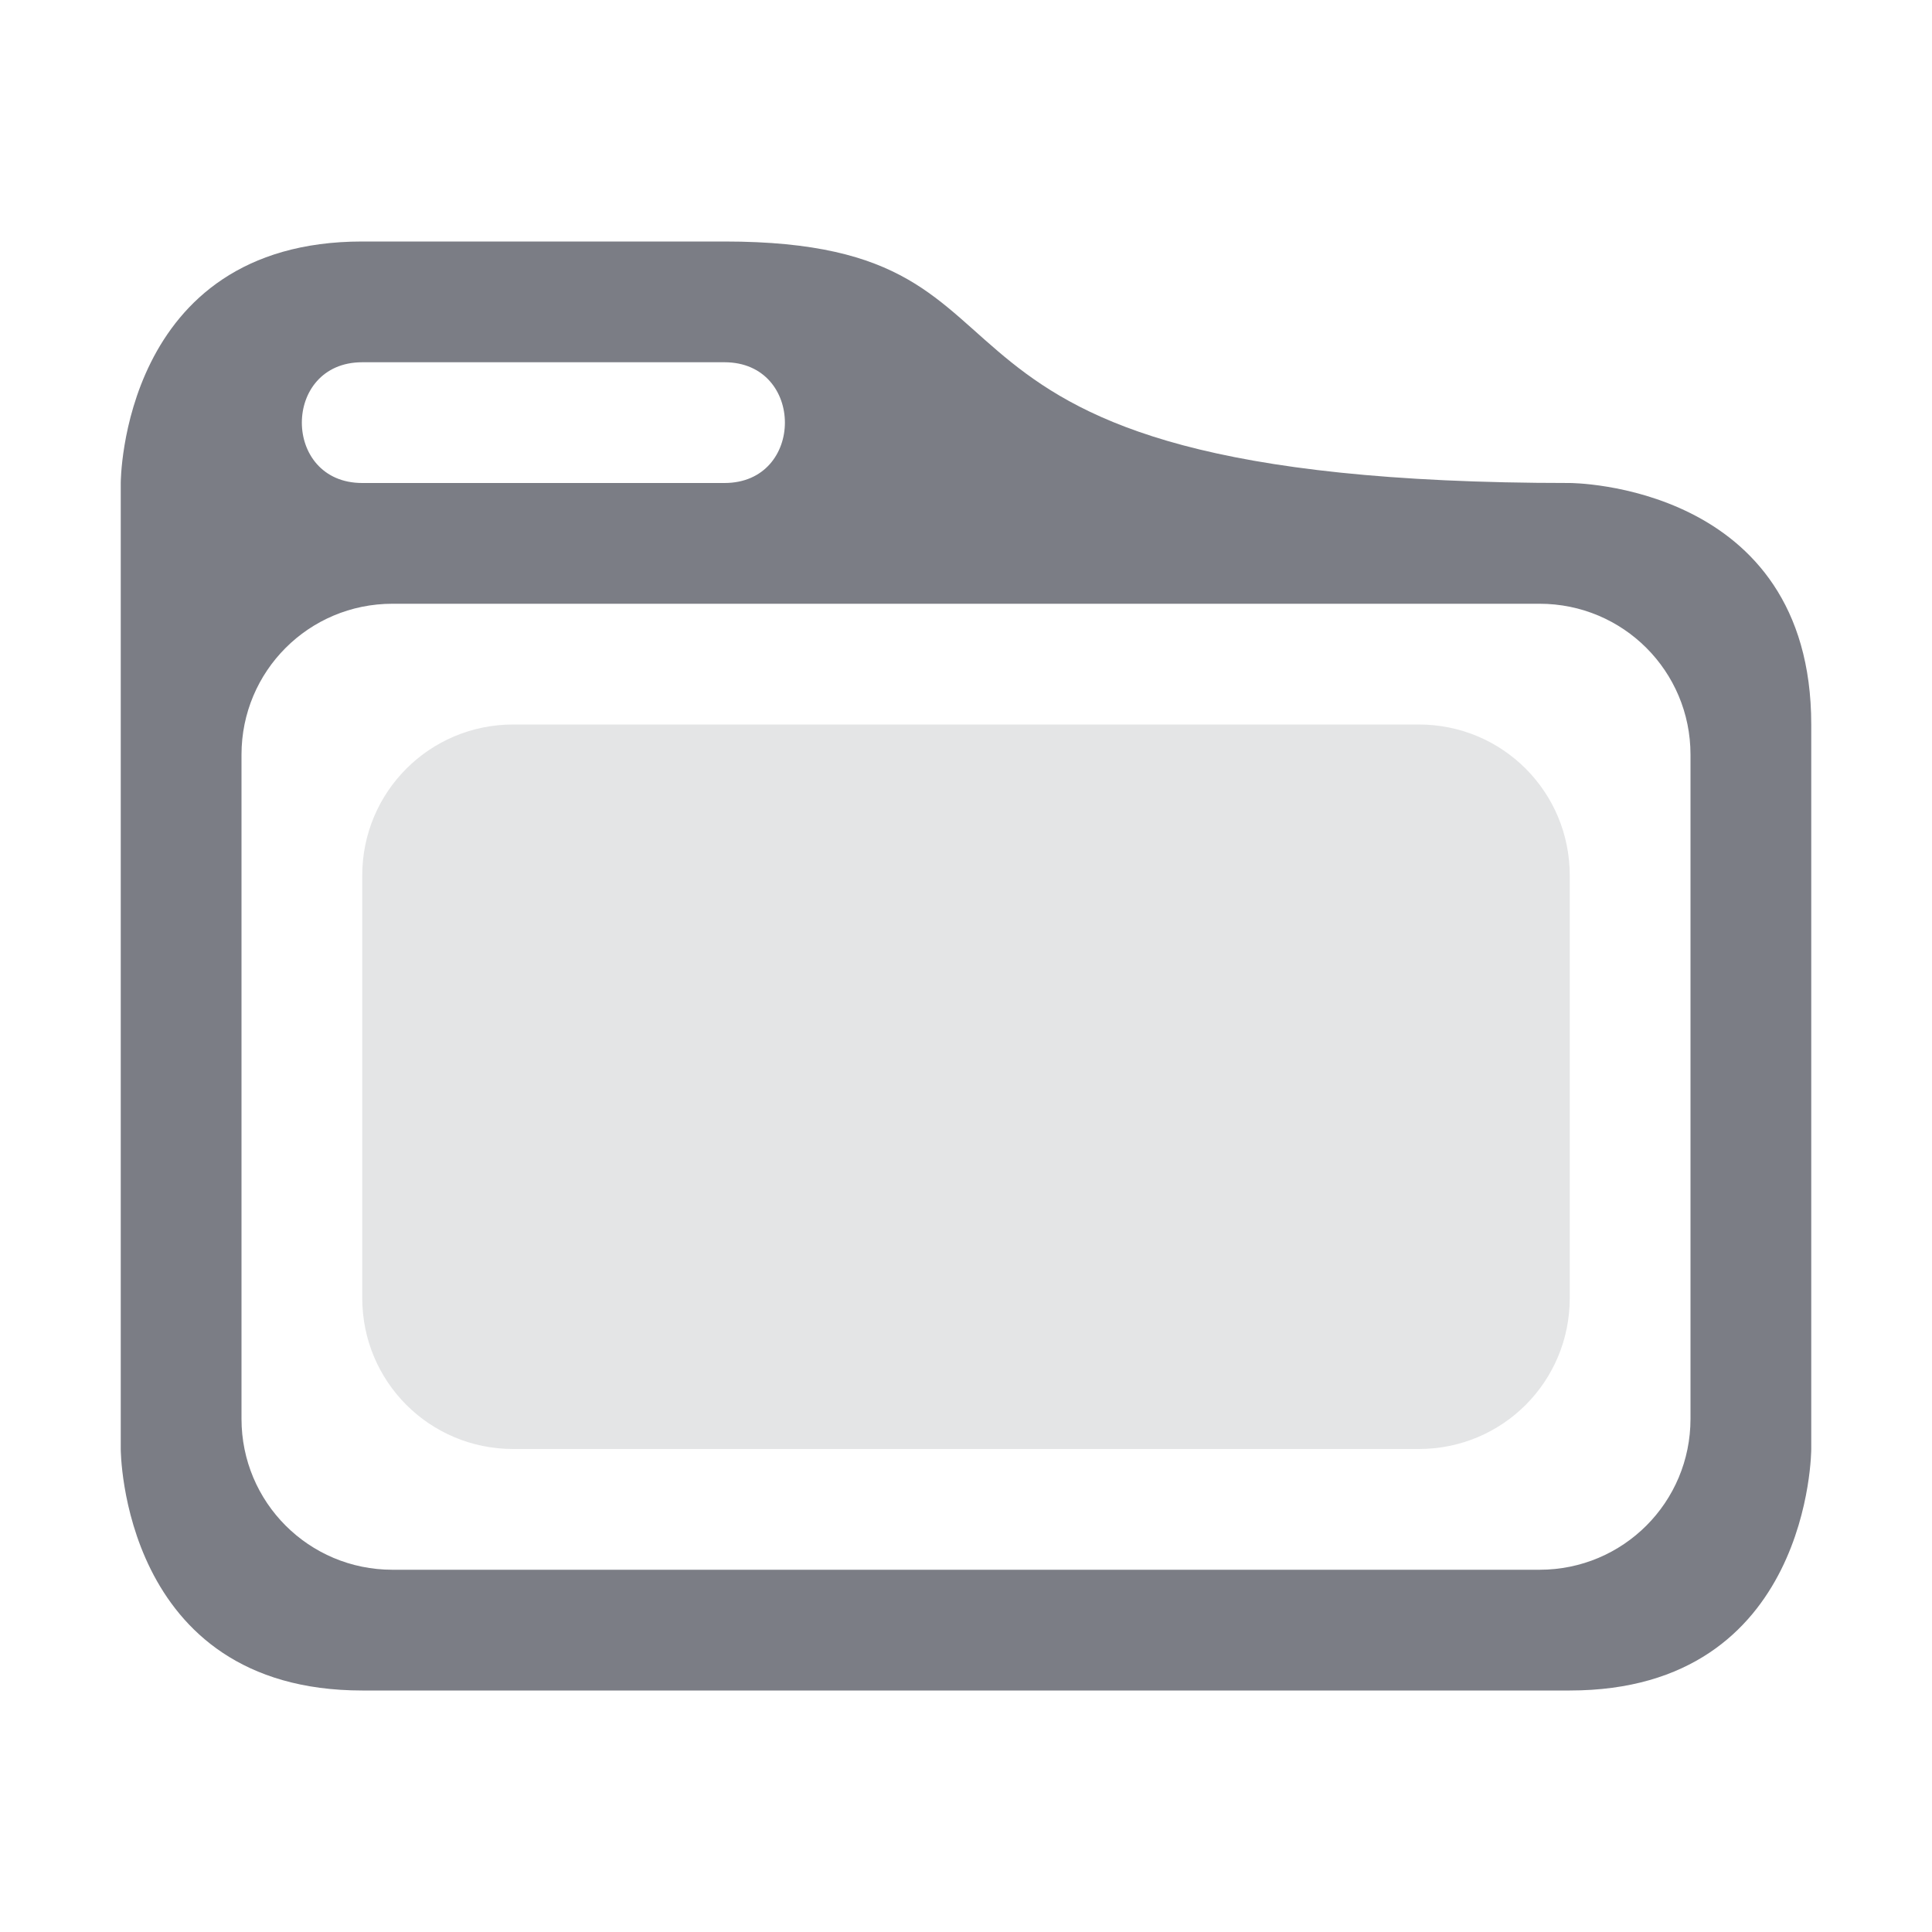 <?xml version="1.0" encoding="UTF-8" standalone="no"?>
<svg
   height="16"
   width="16"
   version="1.1"
   id="svg14"
   sodipodi:docname="folder.svg"
   inkscape:version="1.3.2 (091e20ef0f, 2023-11-25, custom)"
   xmlns:inkscape="http://www.inkscape.org/namespaces/inkscape"
   xmlns:sodipodi="http://sodipodi.sourceforge.net/DTD/sodipodi-0.dtd"
   xmlns:xlink="http://www.w3.org/1999/xlink"
   xmlns="http://www.w3.org/2000/svg"
   xmlns:svg="http://www.w3.org/2000/svg"
   xmlns:osb="http://www.openswatchbook.org/uri/2009/osb">
  <sodipodi:namedview
     id="namedview16"
     pagecolor="#ffffff"
     bordercolor="#000000"
     borderopacity="0.25"
     inkscape:showpageshadow="2"
     inkscape:pageopacity="0.0"
     inkscape:pagecheckerboard="0"
     inkscape:deskcolor="#d1d1d1"
     showgrid="true"
     inkscape:zoom="64.1875"
     inkscape:cx="5.2736125"
     inkscape:cy="7.9922103"
     inkscape:window-width="2560"
     inkscape:window-height="1372"
     inkscape:window-x="1920"
     inkscape:window-y="32"
     inkscape:window-maximized="1"
     inkscape:current-layer="svg14">
    <inkscape:grid
       type="xygrid"
       id="grid561"
       originx="0"
       originy="0"
       spacingy="1"
       spacingx="1"
       units="px"
       visible="true" />
  </sodipodi:namedview>
  <defs
     id="defs6">
    <linearGradient
       id="a"
       osb:paint="solid">
      <stop
         offset="0"
         stop-color="#afafaf"
         id="stop2" />
    </linearGradient>
    <linearGradient
       xlink:href="#a"
       id="b"
       gradientUnits="userSpaceOnUse"
       gradientTransform="translate(-21.152 -8) scale(.667)"
       x1="-153.424"
       y1="-84"
       x2="-129.424"
       y2="-84" />
    <linearGradient
       xlink:href="#b-3"
       id="d"
       x1="216.882"
       y1="270"
       x2="328.882"
       y2="270"
       gradientUnits="userSpaceOnUse"
       gradientTransform="matrix(0.125,0,0,0.125,-26.61,-25.5)" />
    <linearGradient
       id="b-3">
      <stop
         style="stop-color:#0855bd;stop-opacity:1"
         offset="0"
         id="stop248" />
    </linearGradient>
    <linearGradient
       xlink:href="#a-6"
       id="e"
       x1="216.756"
       y1="270"
       x2="328.756"
       y2="270"
       gradientUnits="userSpaceOnUse"
       gradientTransform="matrix(0.125,0,0,0.125,-25.595,-25.56)" />
    <linearGradient
       id="a-6">
      <stop
         style="stop-color:#3f8ff8;stop-opacity:1"
         offset="0"
         id="stop251" />
    </linearGradient>
    <linearGradient
       xlink:href="#c"
       id="f"
       x1="232"
       y1="236"
       x2="256"
       y2="236"
       gradientUnits="userSpaceOnUse"
       gradientTransform="matrix(0.125,0,0,0.125,-26.5,-26)" />
    <linearGradient
       id="c">
      <stop
         style="stop-color:#1277f7;stop-opacity:1"
         offset="0"
         id="stop245" />
    </linearGradient>
  </defs>
  <path
     style="display:none;fill:url(#d);fill-opacity:1;stroke-width:0.13"
     d="M 3,2 A 2.495,2.495 0 0 0 0.5,4.5 v 7.988 A 2.505,2.505 0 0 0 3,15 h 9 c 1.385,0 2.5,-1.127 2.5,-2.512 V 7 A 2.499,2.499 0 0 0 12,4.5 C 9.697,4.5 10.224,2 7.39,2 Z"
     id="path259" />
  <path
     id="path261"
     style="fill:#7b7d85;fill-opacity:1;stroke-width:0.13"
     d="M 3 2 C 1 2 1 4 1 4 L 1 12 C 1 12 1 14 3 14 L 13 14 C 15 14 15 12 15 12 L 15 6 C 15 4 13 4 13 4 C 7 4 9 2 6 2 L 3 2 z M 3 3 L 6 3 C 6.667 3 6.667 4 6 4 L 3 4 C 2.333 4 2.333 3 3 3 z M 3.25 5 L 12.75 5 C 13.442 5 14 5.558 14 6.25 L 14 11.75 C 14 12.442 13.442 13 12.75 13 L 3.25 13 C 2.558 13 2 12.442 2 11.75 L 2 6.25 C 2 5.558 2.558 5 3.25 5 z " />
  <path
     id="rect1570"
     style="opacity:0.2;fill:#7b7d85;fill-rule:evenodd;stroke-linecap:round;paint-order:fill markers stroke;stop-color:#000000;fill-opacity:1"
     d="m 4.25,6 h 7.5 C 12.443,6 13,6.558 13,7.25 v 3.5 C 13,11.443 12.443,12 11.75,12 H 4.25 C 3.558,12 3,11.443 3,10.75 V 7.25 C 3,6.558 3.558,6 4.25,6 Z" />
</svg>
